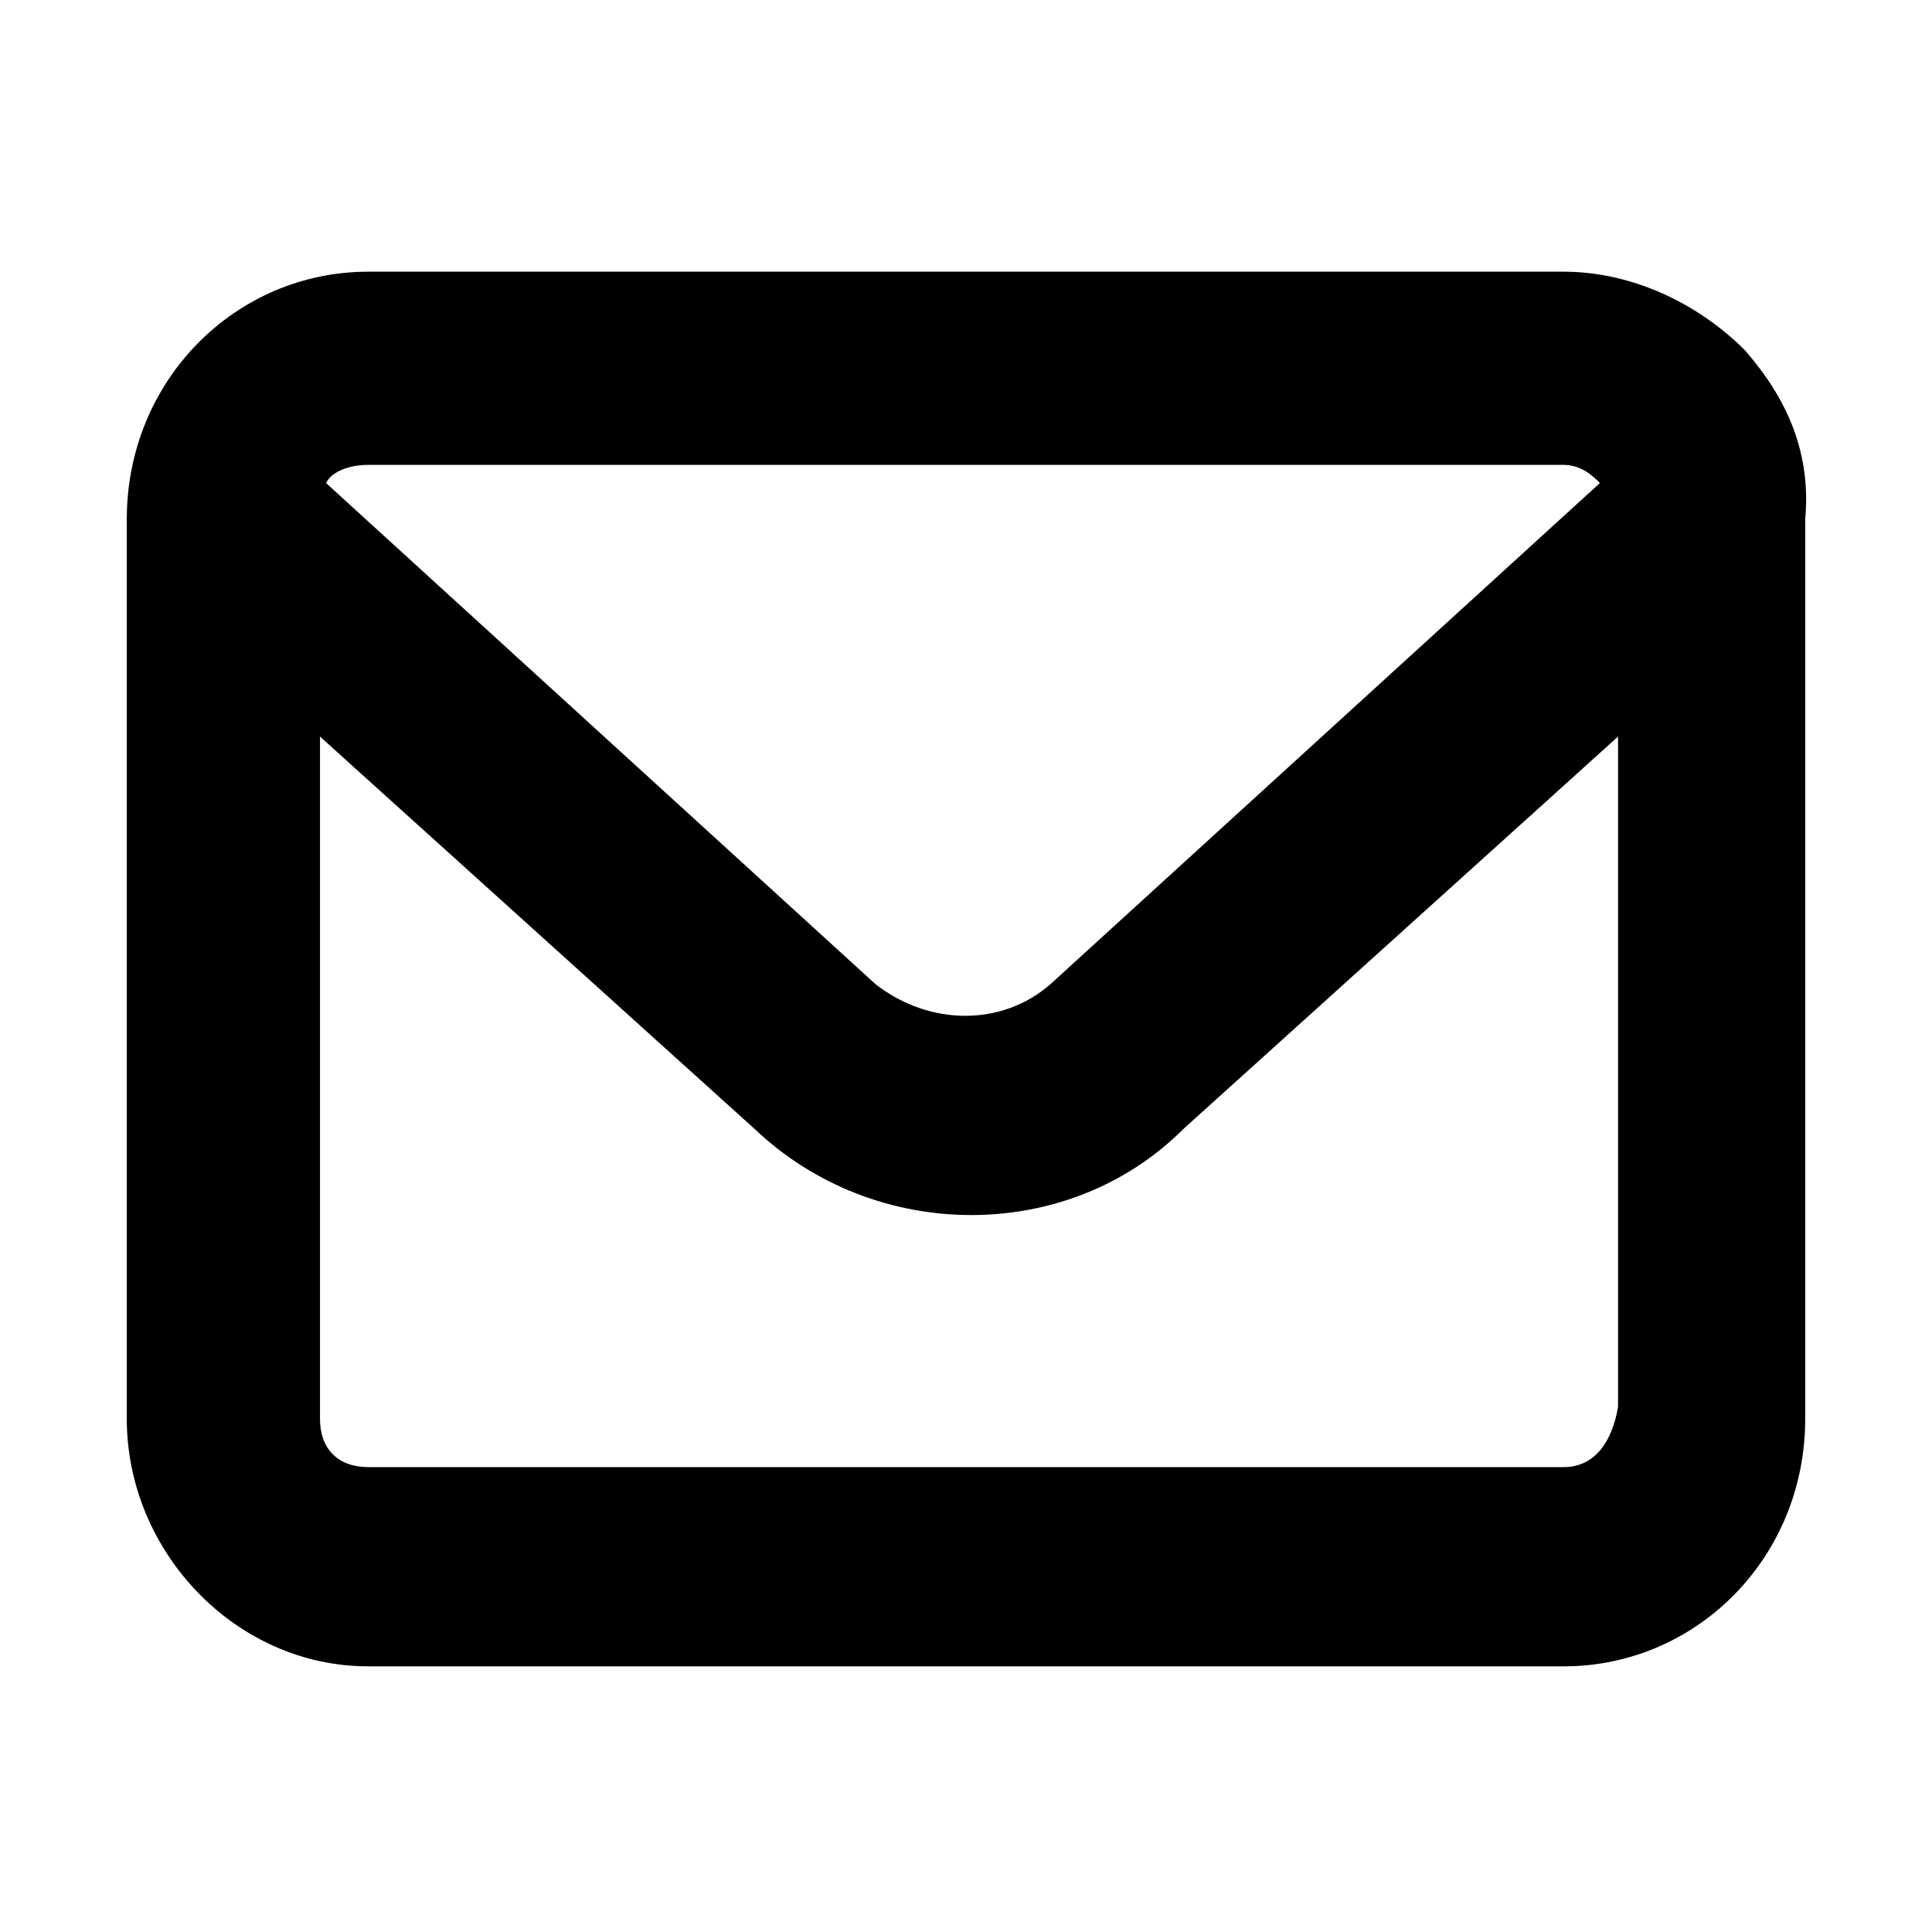 <?xml version="1.0" encoding="utf-8"?>
<svg version="1.1" xmlns="http://www.w3.org/2000/svg" xmlns:xlink="http://www.w3.org/1999/xlink" viewBox="0 0 32 32" xml:space="preserve">
  <path fill="currentColor" d="M28.9,5.8c-0.8-0.8-1.9-1.3-3-1.3H6.1c-2.2,0-4,1.8-4,4.1v14.9c0,2.2,1.8,4.1,4,4.1h19.8c2.2,0,4-1.8,4-4.1V8.6 C30,7.5,29.6,6.6,28.9,5.8z M5.3,12.2l7.2,6.5c2,1.9,5.2,1.9,7.1,0l7.2-6.5l0,11.1c-0.1,0.6-0.4,1-0.9,1H6.1c-0.5,0-0.8-0.3-0.8-0.8 V12.2z M17.4,16.3c-0.8,0.7-2,0.7-2.9,0L5.4,8c0.1-0.2,0.4-0.3,0.7-0.3h19.8c0.3,0,0.5,0.2,0.6,0.3L17.4,16.3z" />
</svg>